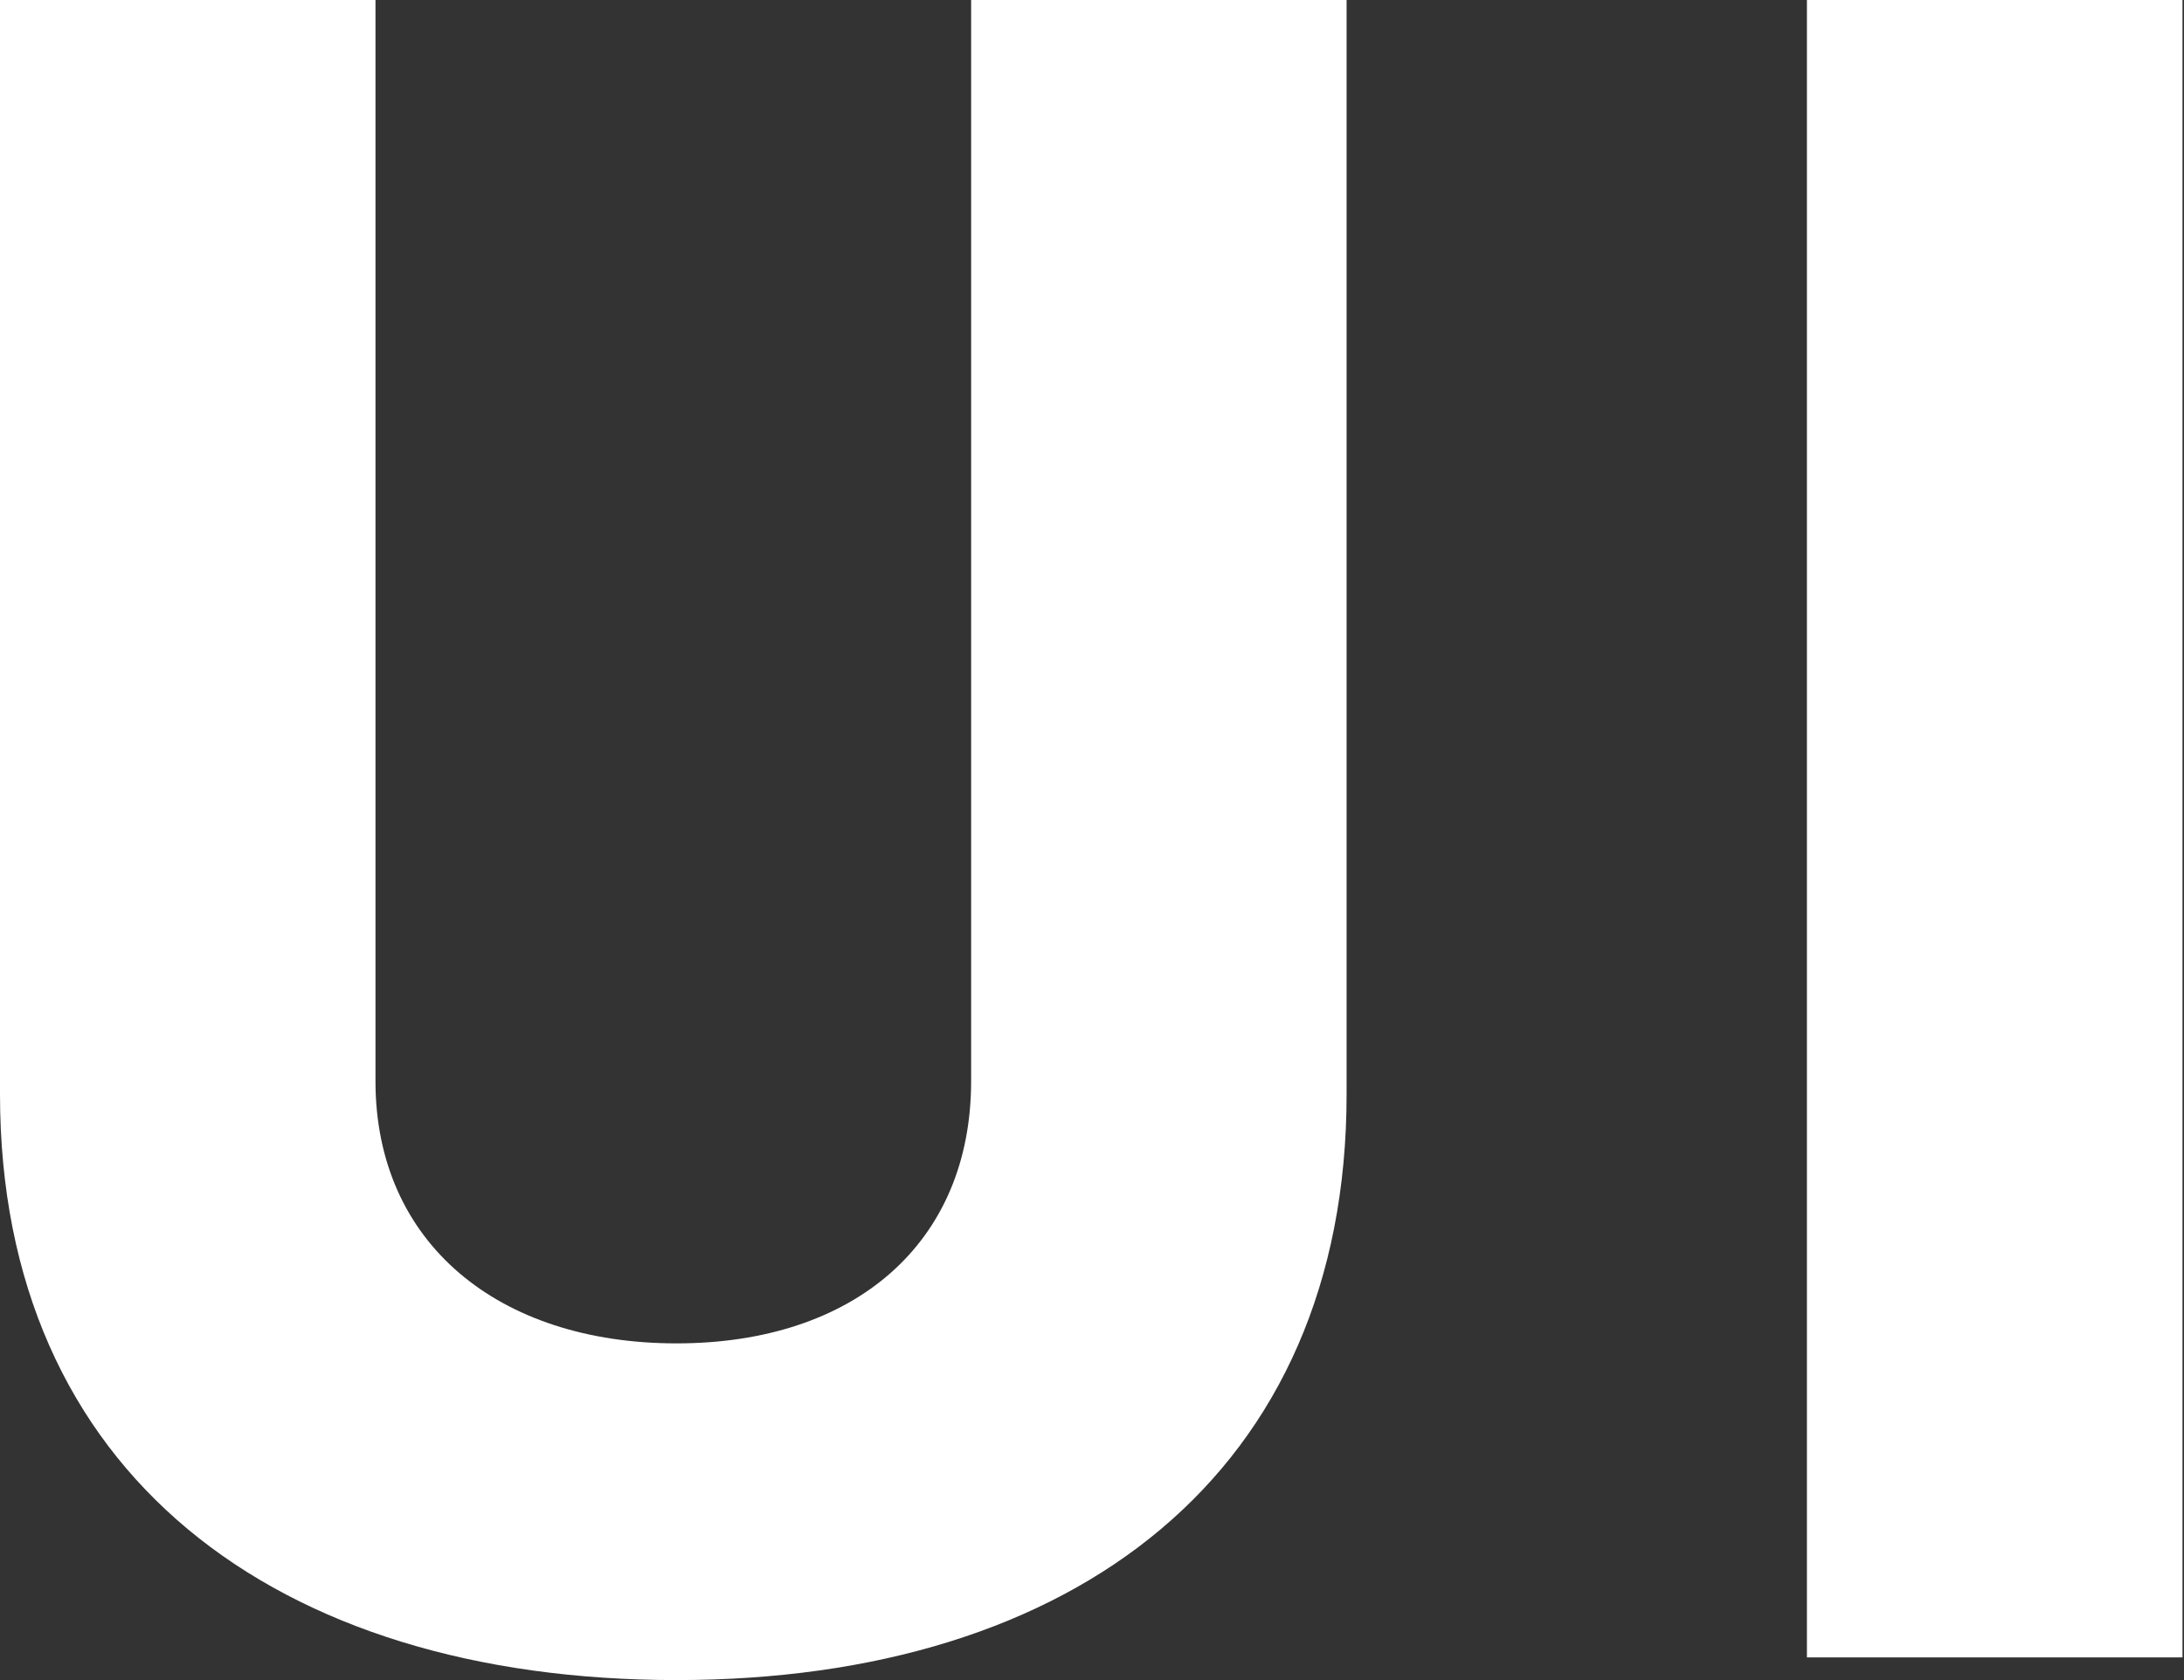 <?xml version="1.0" encoding="UTF-8"?>
<svg width="26px" height="20px" viewBox="0 0 26 20" version="1.1" xmlns="http://www.w3.org/2000/svg" xmlns:xlink="http://www.w3.org/1999/xlink">
    <rect x="0" y="0" width="26" height="20" fill="#333333" stroke="none"/>
    <!-- Generator: Sketch 54.1 (76490) - https://sketchapp.com -->
    <title>UI</title>
    <desc>Created with Sketch.</desc>
    <g id="Page-1" stroke="none" stroke-width="1" fill="none" fill-rule="evenodd">
        <g id="home4" transform="translate(-493, -725)" fill="#FFFFFF" fill-rule="nonzero">
            <path d="M504.561,725 L509.031,725 L509.031,738.025 C509.031,742.534 505.794,745 501.054,745 C496.276,745 493,742.534 493,738.025 L493,725 L497.47,725 L497.47,737.871 C497.47,739.798 498.934,740.992 501.054,740.992 C503.173,740.992 504.561,739.798 504.561,737.871 L504.561,725 Z M518.982,725 L518.982,744.73 L514.511,744.73 L514.511,725 L518.982,725 Z" id="UI"></path>
        </g>
    </g>
</svg>